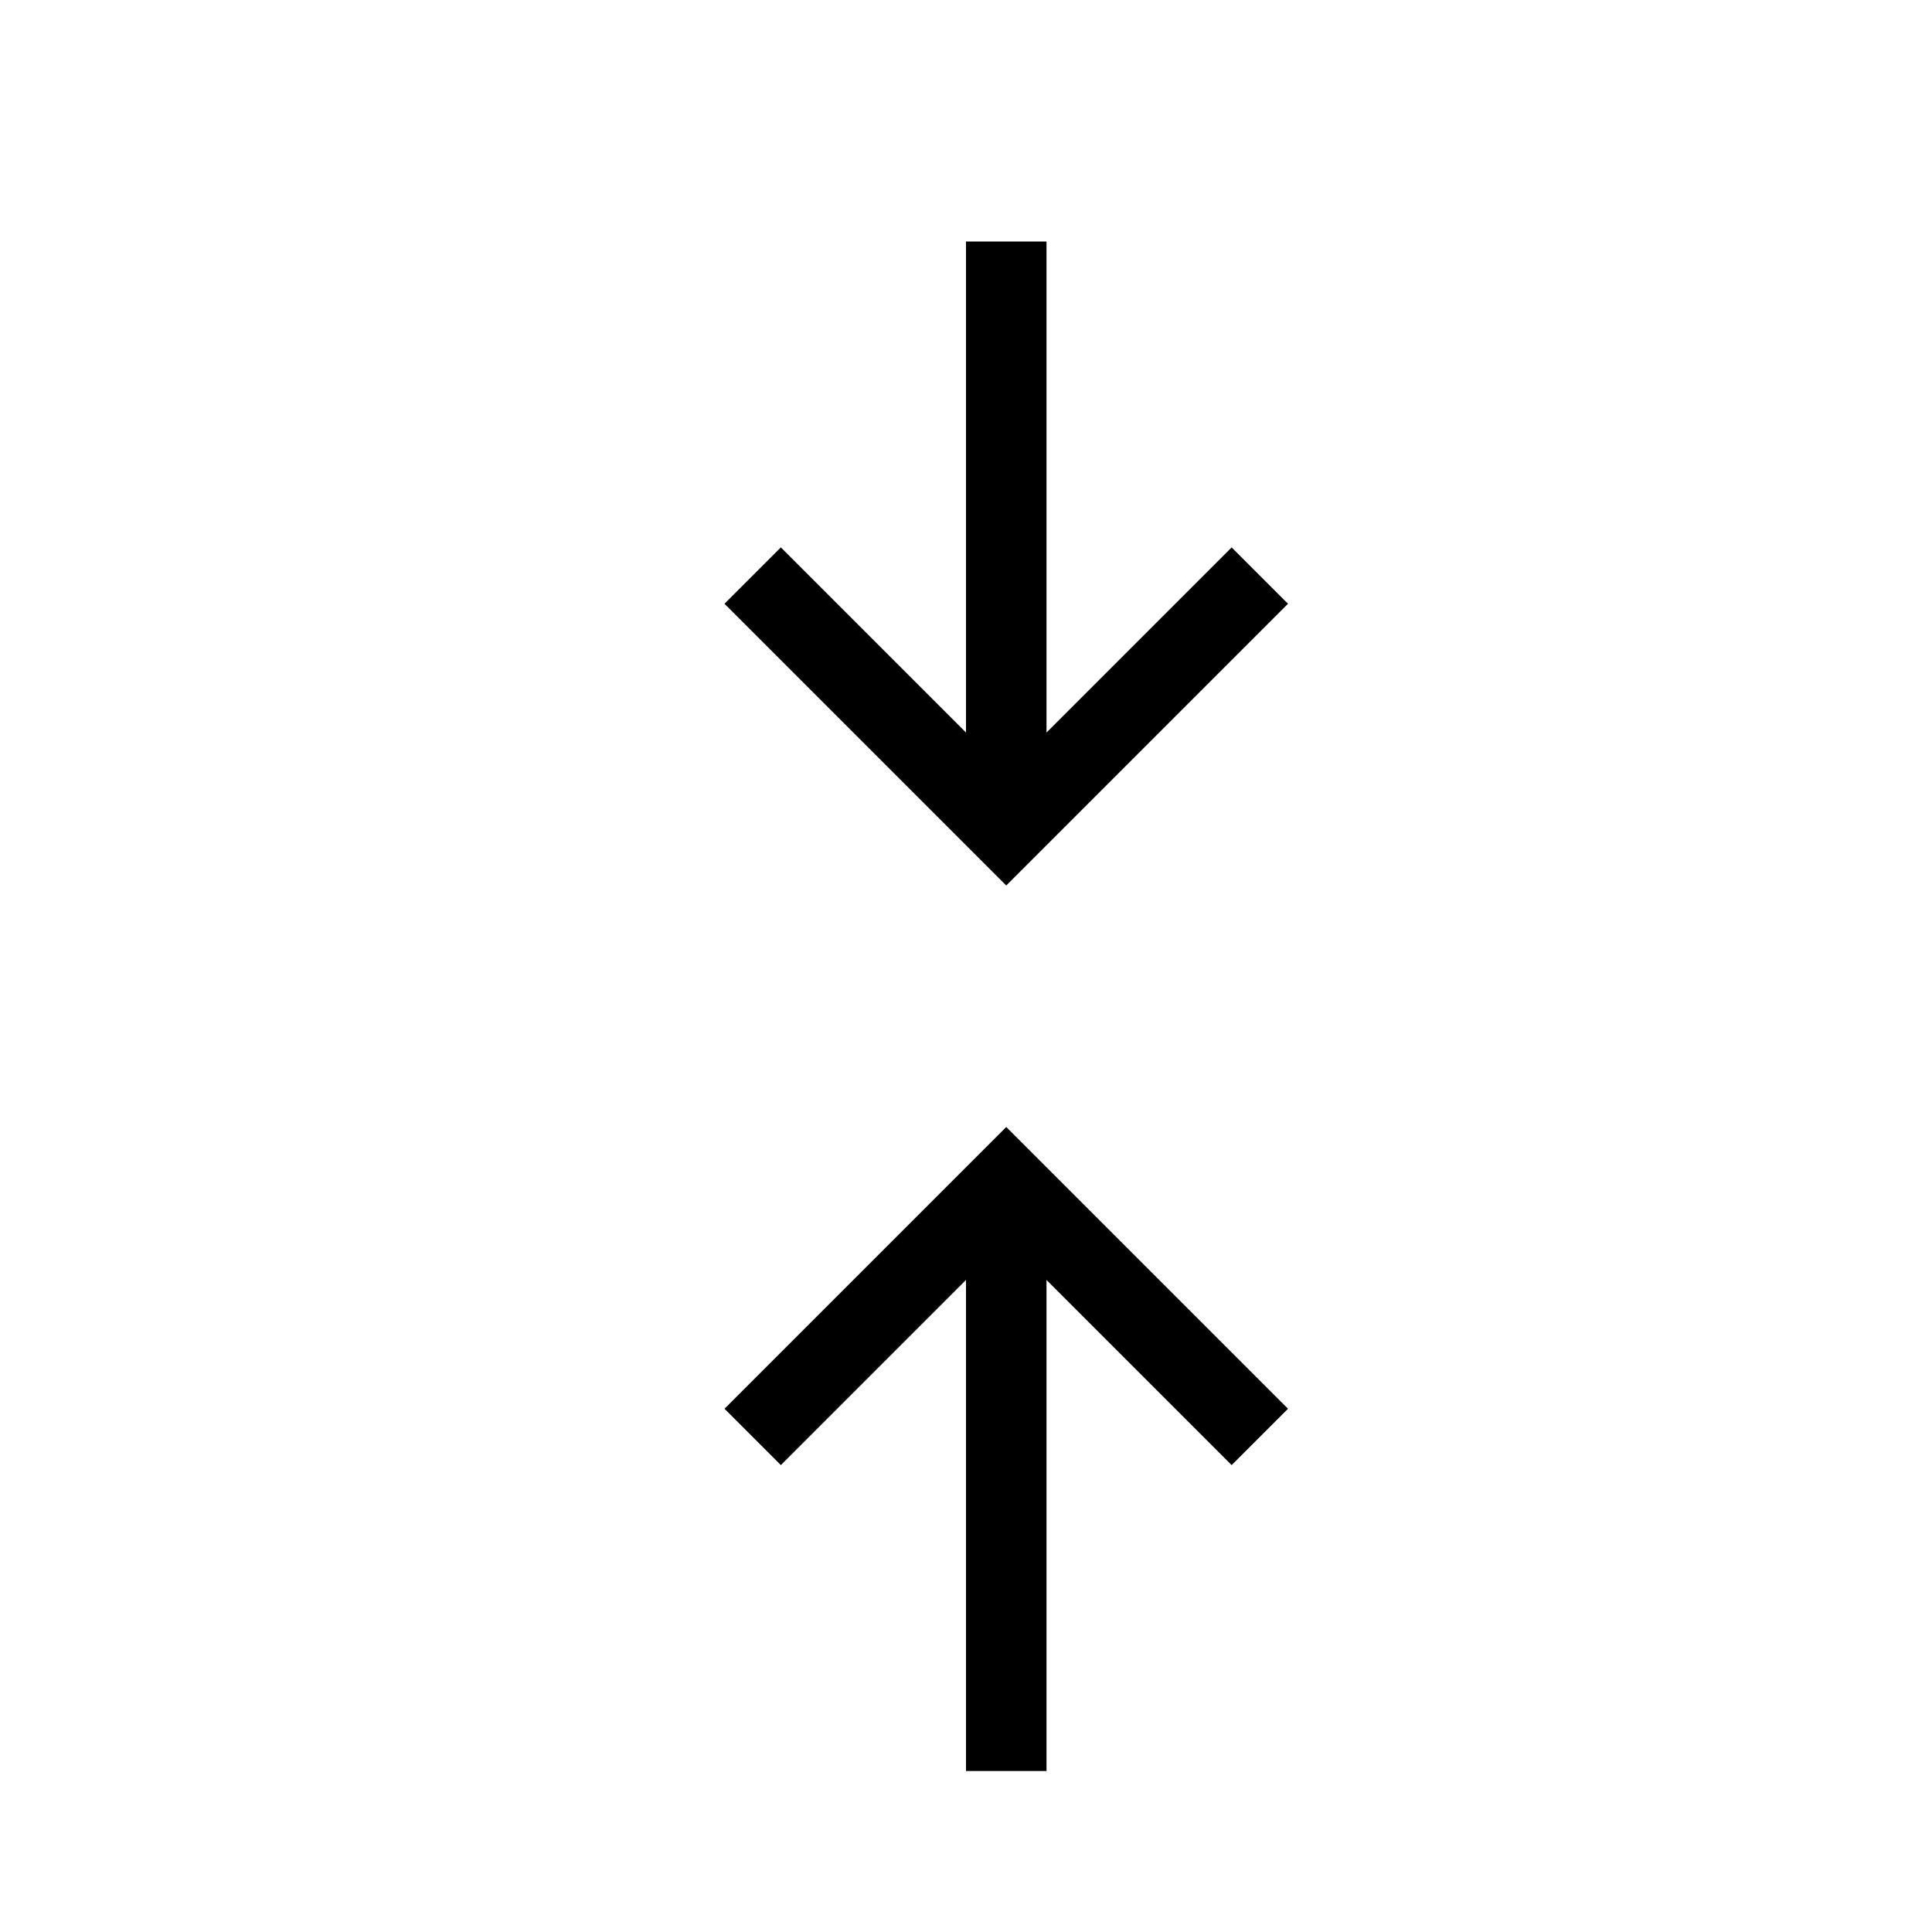 <?xml version="1.0" standalone="no"?><!DOCTYPE svg PUBLIC "-//W3C//DTD SVG 1.1//EN" "http://www.w3.org/Graphics/SVG/1.1/DTD/svg11.dtd"><svg t="1710209408646" class="icon" viewBox="0 0 1024 1024" version="1.1" xmlns="http://www.w3.org/2000/svg" p-id="8175" xmlns:xlink="http://www.w3.org/1999/xlink" width="64" height="64"><path d="M554.667 388.267l98.133-98.133 29.867 29.867-149.333 149.333L384 320l29.867-29.867L512 388.267V128h42.667v260.267z m0 290.133V938.667h-42.667v-260.267l-98.133 98.133-29.867-29.867 149.333-149.333 149.333 149.333-29.867 29.867-98.133-98.133z" p-id="8176"></path></svg>